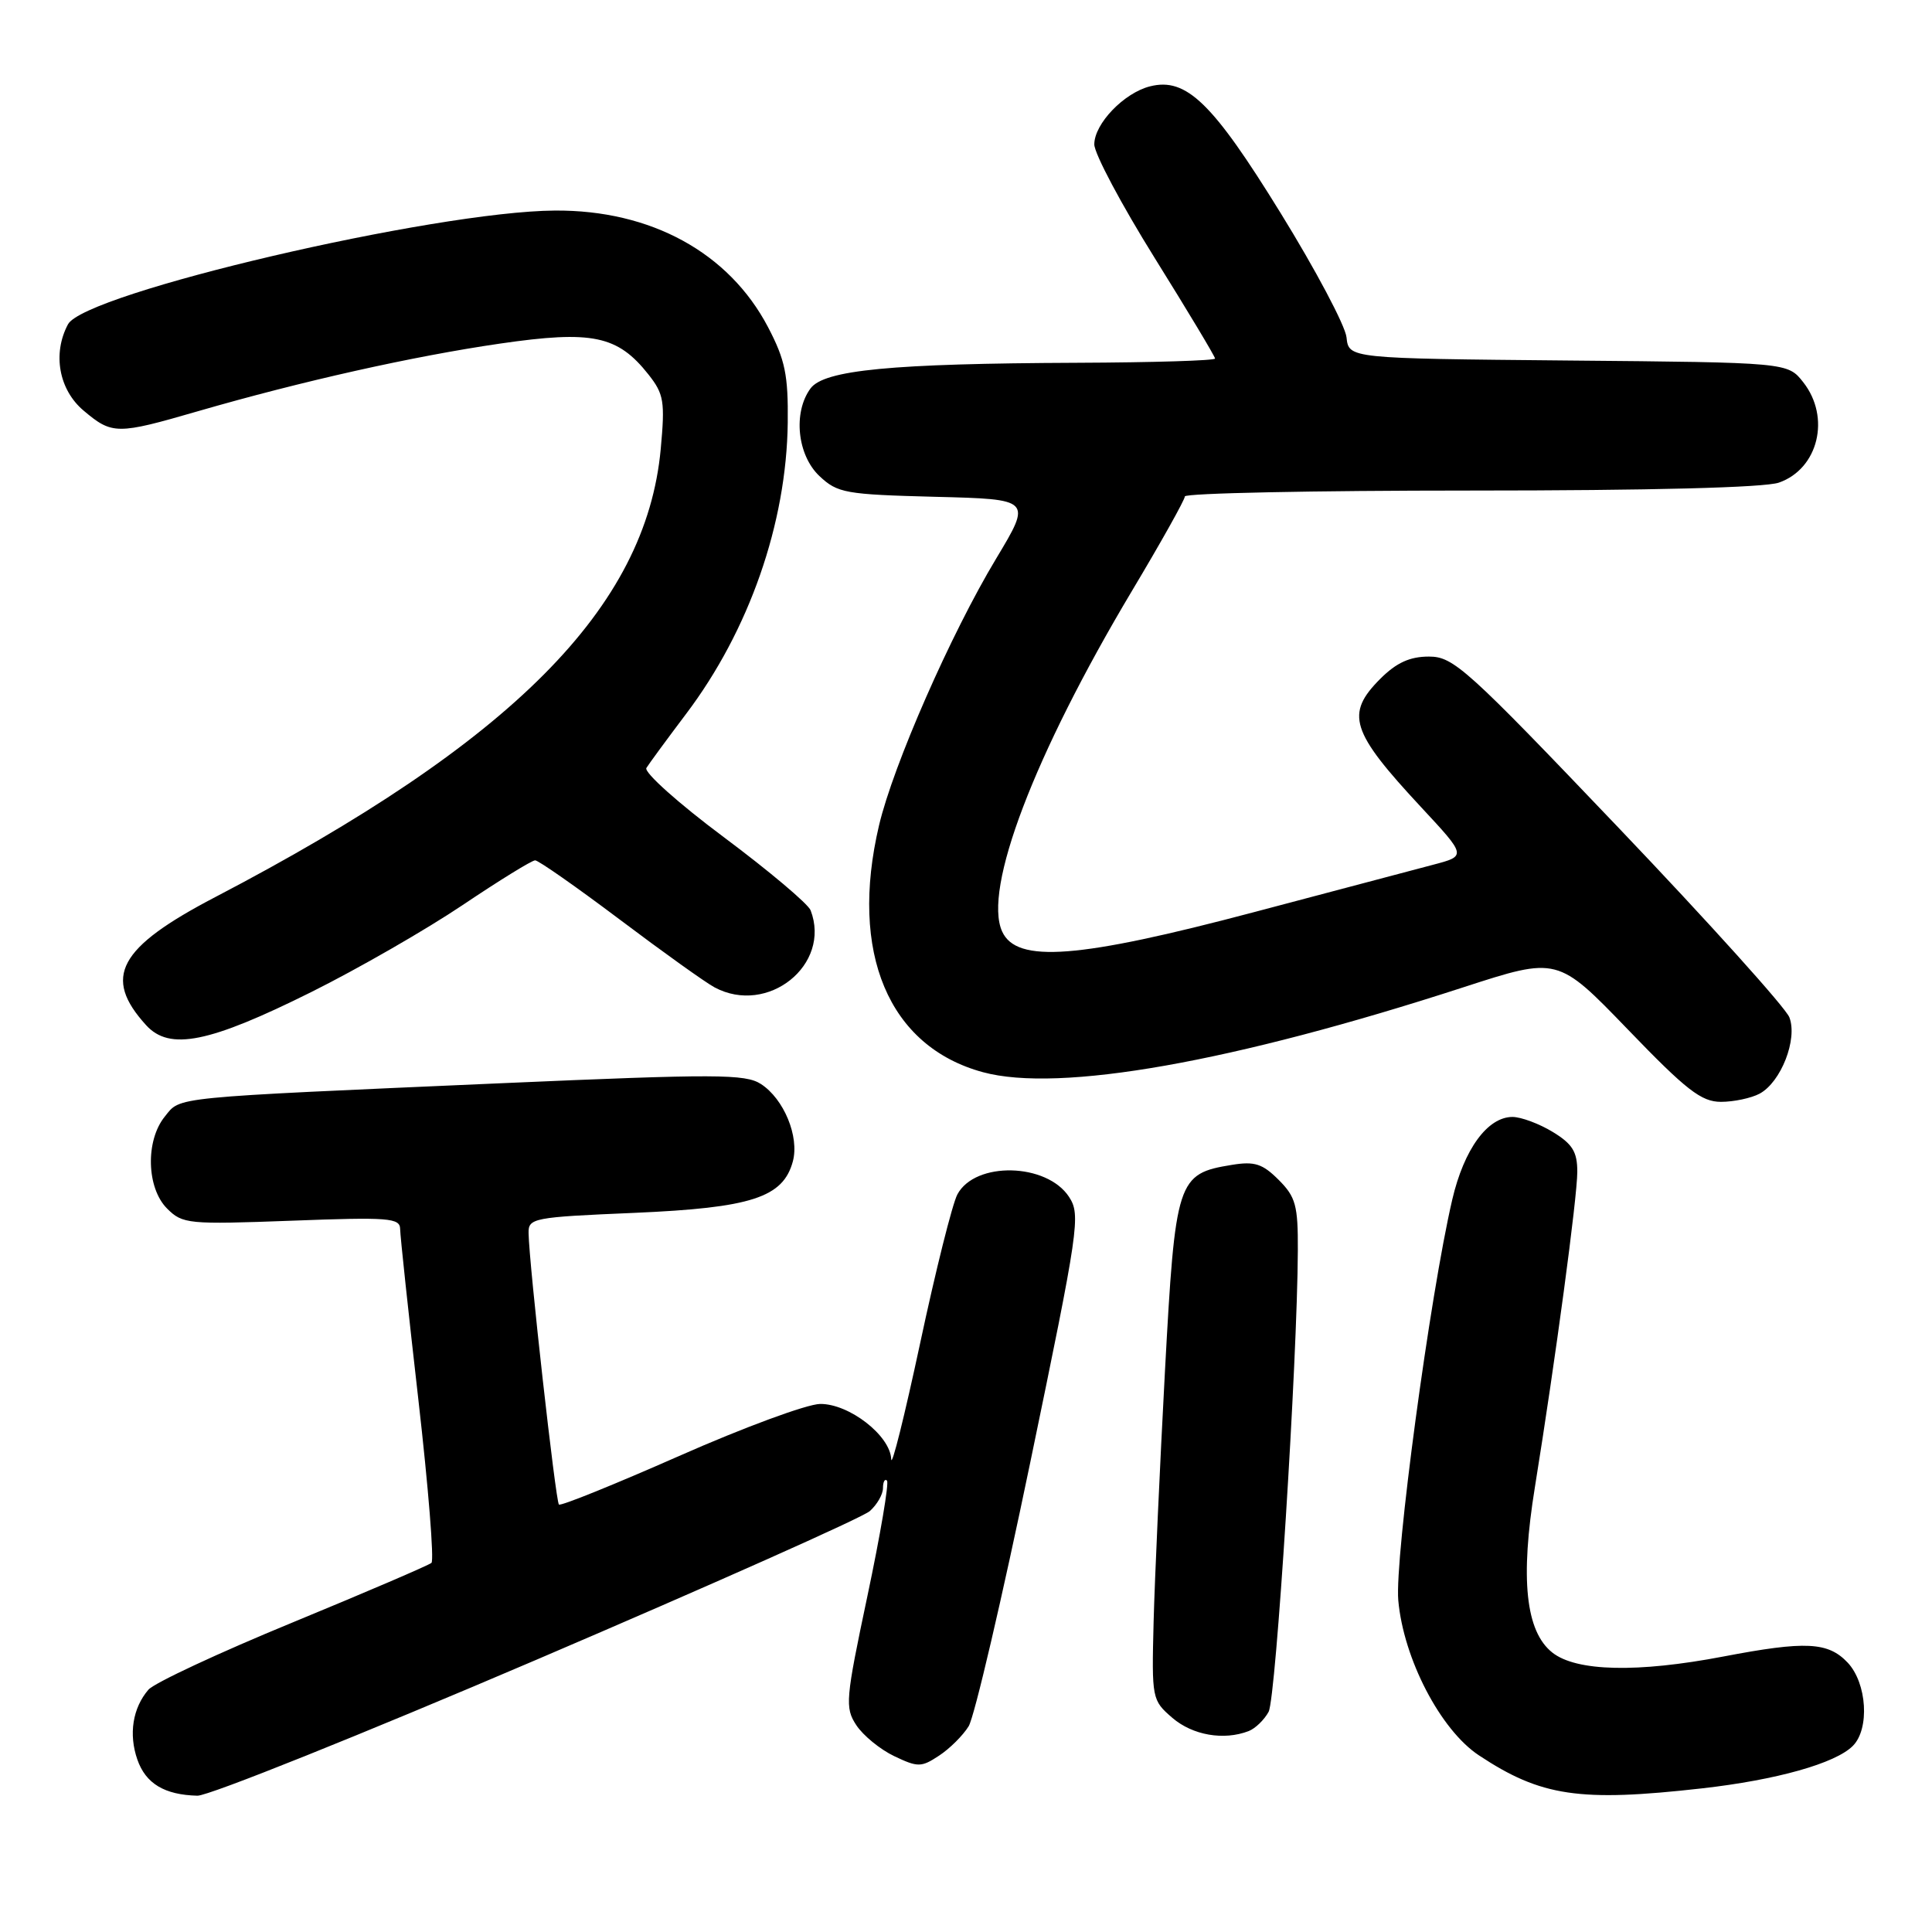 <?xml version="1.0" encoding="UTF-8" standalone="no"?>
<!DOCTYPE svg PUBLIC "-//W3C//DTD SVG 1.1//EN" "http://www.w3.org/Graphics/SVG/1.1/DTD/svg11.dtd" >
<svg xmlns="http://www.w3.org/2000/svg" xmlns:xlink="http://www.w3.org/1999/xlink" version="1.1" viewBox="0 0 256 256">
 <g >
 <path fill="currentColor"
d=" M 71.16 219.89 C 94.45 209.92 114.29 201.08 115.25 200.23 C 116.21 199.38 117.00 198.01 117.00 197.18 C 117.00 196.35 117.24 195.90 117.53 196.19 C 117.82 196.48 116.66 203.33 114.95 211.42 C 112.03 225.23 111.94 226.27 113.47 228.60 C 114.37 229.96 116.62 231.81 118.49 232.70 C 121.62 234.19 122.07 234.19 124.42 232.64 C 125.83 231.72 127.59 229.97 128.35 228.74 C 129.11 227.51 132.78 211.78 136.51 193.80 C 142.97 162.66 143.21 160.98 141.65 158.59 C 138.69 154.08 129.22 153.86 126.86 158.26 C 126.20 159.49 123.97 168.38 121.92 178.00 C 119.86 187.62 118.14 194.53 118.09 193.34 C 117.96 190.22 112.51 185.99 108.67 186.03 C 106.93 186.05 98.53 189.15 90.00 192.92 C 81.47 196.68 74.30 199.59 74.06 199.36 C 73.63 198.97 70.10 167.46 70.04 163.40 C 70.00 161.40 70.63 161.28 84.07 160.71 C 99.57 160.04 103.77 158.68 105.06 153.88 C 105.93 150.60 103.87 145.61 100.83 143.64 C 98.76 142.30 94.91 142.29 66.50 143.53 C 22.13 145.48 23.99 145.29 21.83 147.96 C 19.26 151.14 19.41 157.41 22.14 160.14 C 24.19 162.19 24.93 162.26 38.64 161.75 C 51.52 161.26 53.00 161.38 53.02 162.85 C 53.03 163.76 54.12 173.95 55.44 185.50 C 56.76 197.05 57.54 206.77 57.17 207.09 C 56.80 207.41 48.53 210.96 38.78 214.98 C 29.03 218.99 20.44 223.00 19.67 223.89 C 17.58 226.31 17.03 229.79 18.20 233.15 C 19.31 236.34 21.80 237.83 26.16 237.94 C 27.63 237.97 47.88 229.85 71.16 219.89 Z  M 225.50 236.97 C 235.36 235.86 243.20 233.66 245.51 231.34 C 247.76 229.09 247.39 223.04 244.83 220.31 C 242.23 217.56 239.27 217.41 228.34 219.50 C 216.98 221.67 208.89 221.49 205.70 218.98 C 202.15 216.18 201.41 209.20 203.39 197.00 C 206.09 180.27 209.00 158.66 209.00 155.26 C 209.00 152.62 208.36 151.58 205.75 149.99 C 203.96 148.90 201.57 148.01 200.42 148.00 C 197.11 148.00 193.99 152.27 192.43 158.96 C 189.48 171.61 184.79 206.46 185.28 212.06 C 185.97 219.79 190.87 229.22 195.96 232.59 C 204.19 238.04 209.29 238.80 225.50 236.97 Z  M 165.45 229.38 C 166.33 229.04 167.52 227.89 168.10 226.82 C 169.08 224.97 171.91 180.33 171.97 165.70 C 172.00 159.72 171.69 158.60 169.43 156.34 C 167.29 154.20 166.24 153.86 163.24 154.35 C 155.98 155.53 155.74 156.28 154.36 181.73 C 153.69 194.25 153.01 209.17 152.86 214.88 C 152.60 225.11 152.64 225.29 155.35 227.63 C 158.03 229.93 162.15 230.65 165.45 229.38 Z  M 233.15 144.92 C 235.99 143.40 238.22 137.69 237.10 134.80 C 236.61 133.53 226.46 122.26 214.53 109.75 C 194.32 88.56 192.60 87.00 189.34 87.00 C 186.81 87.00 185.04 87.81 182.92 89.92 C 178.23 94.61 178.96 96.91 188.31 106.96 C 194.32 113.42 194.32 113.42 189.91 114.58 C 187.48 115.22 176.79 118.05 166.14 120.87 C 142.88 127.03 134.71 127.66 132.79 123.43 C 130.24 117.84 137.03 100.02 149.97 78.33 C 153.84 71.86 157.00 66.21 157.00 65.78 C 157.00 65.35 174.03 65.00 194.85 65.00 C 218.70 65.00 233.82 64.61 235.71 63.95 C 240.94 62.13 242.60 55.30 238.94 50.65 C 236.88 48.03 236.88 48.03 207.80 47.77 C 178.72 47.50 178.72 47.50 178.42 44.70 C 178.26 43.16 174.32 35.73 169.67 28.20 C 160.67 13.61 157.19 10.23 152.39 11.44 C 148.94 12.30 145.00 16.40 145.00 19.13 C 145.00 20.35 148.60 27.12 153.00 34.18 C 157.40 41.24 161.00 47.24 161.00 47.51 C 161.00 47.78 152.79 48.03 142.75 48.07 C 118.08 48.17 109.19 49.02 107.39 51.48 C 105.06 54.66 105.64 60.31 108.58 63.08 C 110.98 65.34 112.01 65.52 123.94 65.83 C 136.72 66.15 136.72 66.15 132.00 74.01 C 125.99 83.99 118.36 101.39 116.48 109.35 C 112.50 126.23 117.74 138.68 130.24 142.07 C 140.36 144.82 163.35 140.75 193.94 130.81 C 206.39 126.77 206.39 126.77 215.67 136.38 C 223.46 144.47 225.44 146.00 228.04 146.00 C 229.74 146.00 232.04 145.51 233.15 144.92 Z  M 41.27 131.44 C 47.45 128.36 56.46 123.18 61.31 119.92 C 66.16 116.66 70.47 114.00 70.91 114.00 C 71.34 114.00 76.37 117.52 82.10 121.83 C 87.82 126.14 93.48 130.19 94.68 130.83 C 101.74 134.61 110.18 127.83 107.41 120.62 C 107.08 119.77 101.91 115.41 95.91 110.93 C 89.91 106.46 85.30 102.33 85.65 101.76 C 86.00 101.19 88.36 97.98 90.90 94.61 C 99.27 83.54 104.22 69.34 104.38 56.00 C 104.45 49.69 104.04 47.69 101.77 43.35 C 96.59 33.47 86.24 27.81 73.52 27.90 C 57.54 28.01 11.23 38.83 9.01 42.97 C 6.93 46.86 7.80 51.65 11.08 54.41 C 14.86 57.60 15.51 57.60 26.19 54.50 C 40.01 50.50 54.70 47.21 66.24 45.53 C 78.49 43.75 81.84 44.45 85.93 49.63 C 87.97 52.22 88.13 53.19 87.55 59.50 C 85.60 80.53 67.94 98.29 28.50 118.88 C 15.67 125.58 13.57 129.48 19.36 135.84 C 22.47 139.26 27.70 138.20 41.27 131.44 Z "/>
</g>
</svg>